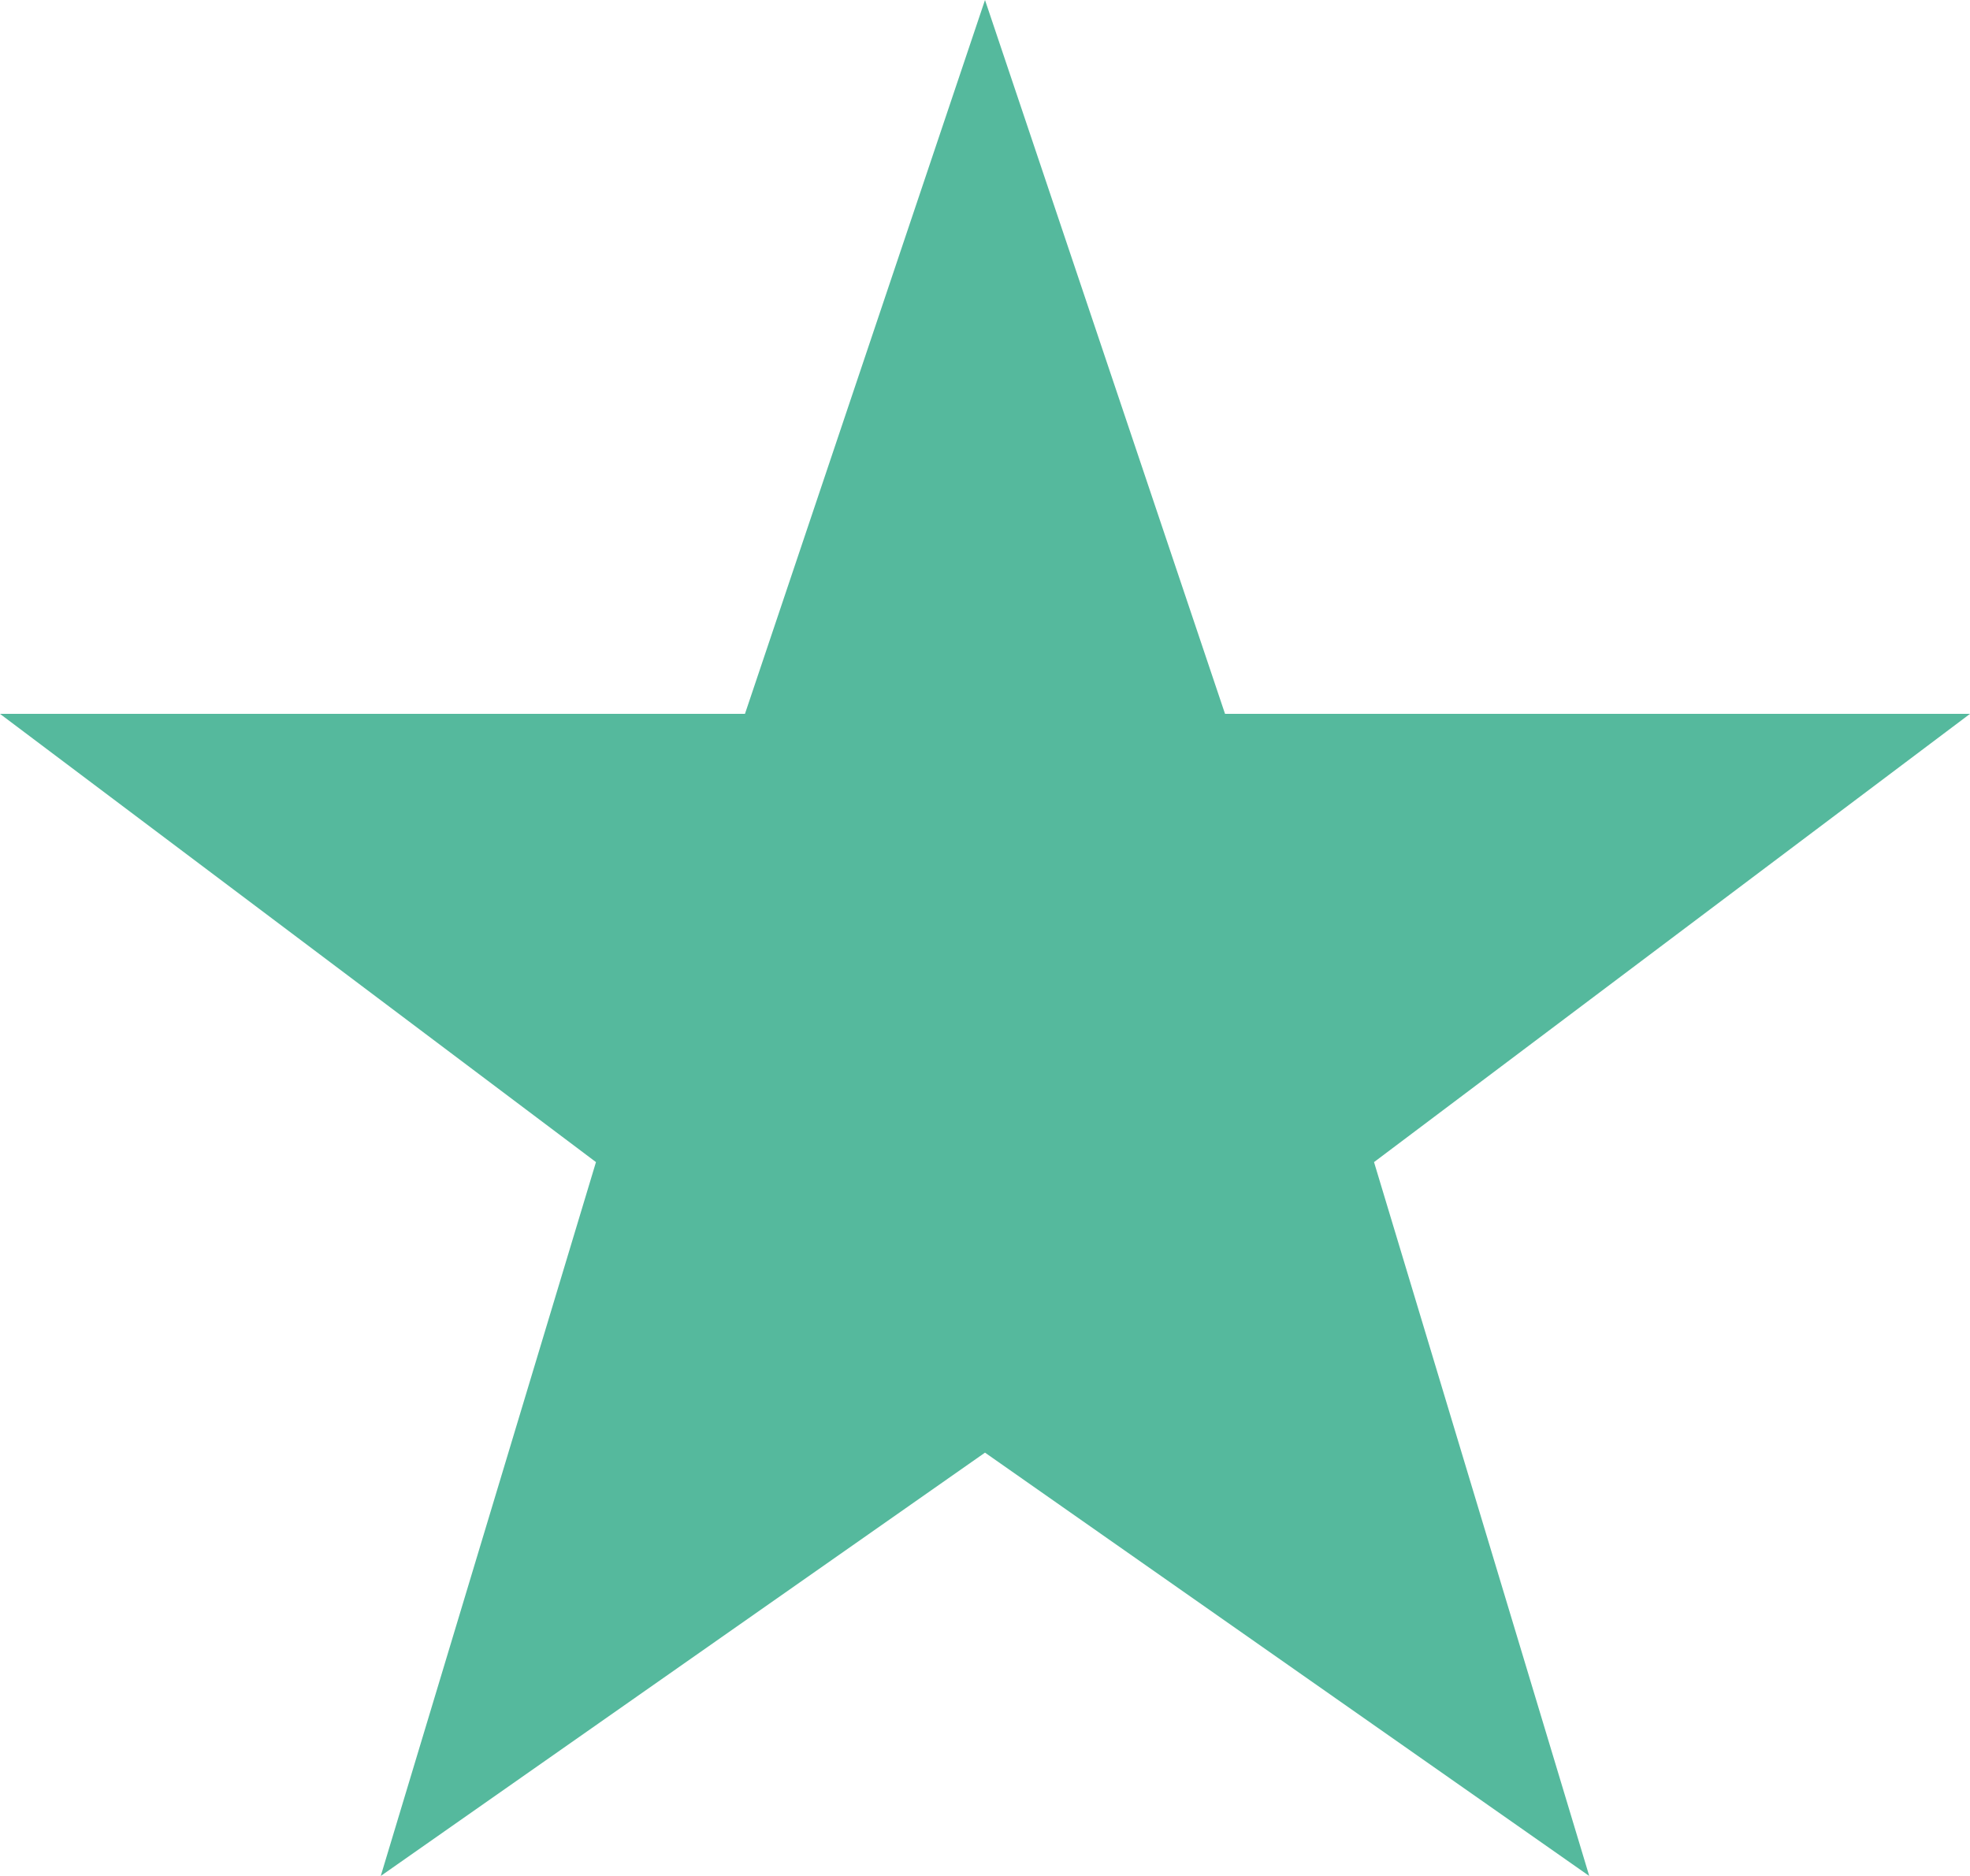 <svg width="105" height="100" viewBox="0 0 105 100" fill="none" xmlns="http://www.w3.org/2000/svg">
<path d="M52.5 0L65.294 38.053H105L73.235 61.947L84.706 100L52.5 77.434L20.294 100L31.765 61.947L0 38.053H39.706L52.5 0Z" fill="#55B99D"/>
</svg>
